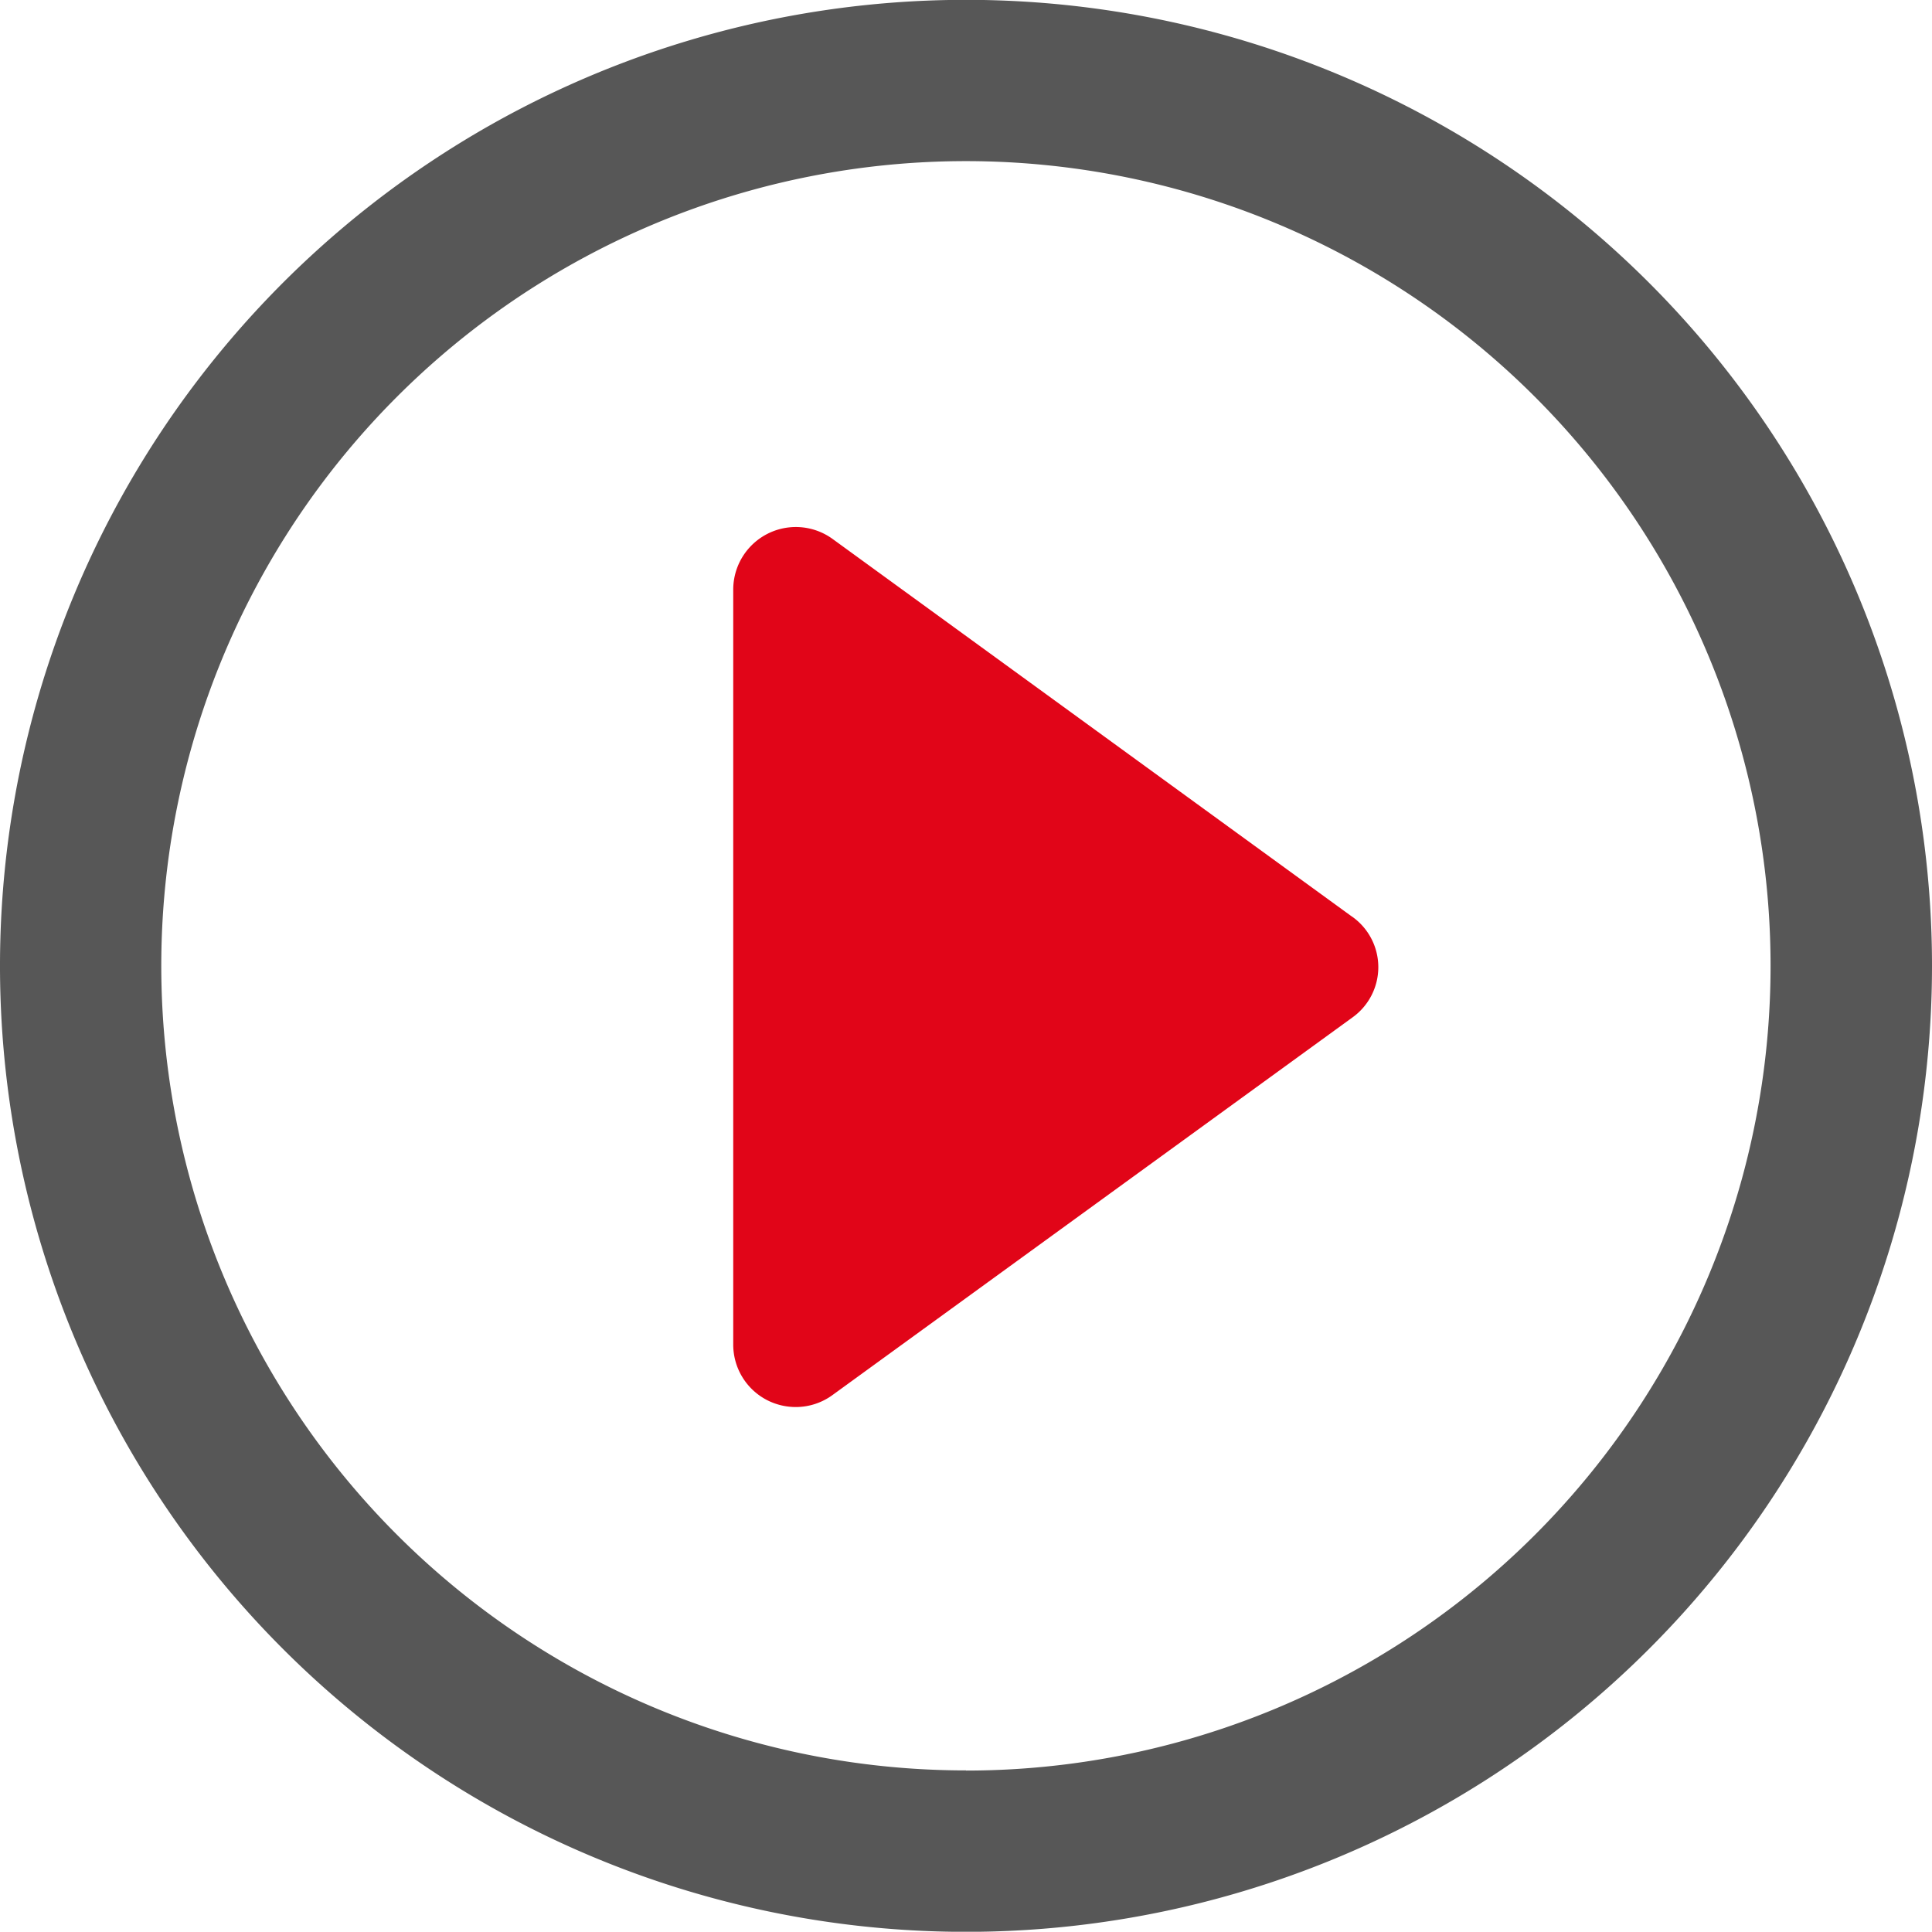 <svg xmlns="http://www.w3.org/2000/svg" width="25" height="24.997" viewBox="0 0 25 24.997">
  <g id="Group_4176" data-name="Group 4176" transform="translate(11.18 -554.565)">
    <g id="icon" transform="translate(-11.18 554.565)">
      <path id="Path_2110" data-name="Path 2110" d="M20.555,14.8,13.834,9.913a.81.81,0,0,0-1.287.654v9.768a.808.808,0,0,0,.443.723.816.816,0,0,0,.368.087.806.806,0,0,0,.476-.157l6.721-4.881a.8.8,0,0,0,0-1.308Z" transform="translate(-3.059 -2.938)" fill="#e10518"/>
      <path id="Path_2111" data-name="Path 2111" d="M12.5,0A12.5,12.5,0,1,0,25,12.5,12.5,12.5,0,0,0,12.5,0Zm0,22.911A10.412,10.412,0,1,1,22.911,12.5,10.411,10.411,0,0,1,12.5,22.913Z" transform="translate(0 -0.002)" fill="#575757"/>
    </g>
  </g>
</svg>
